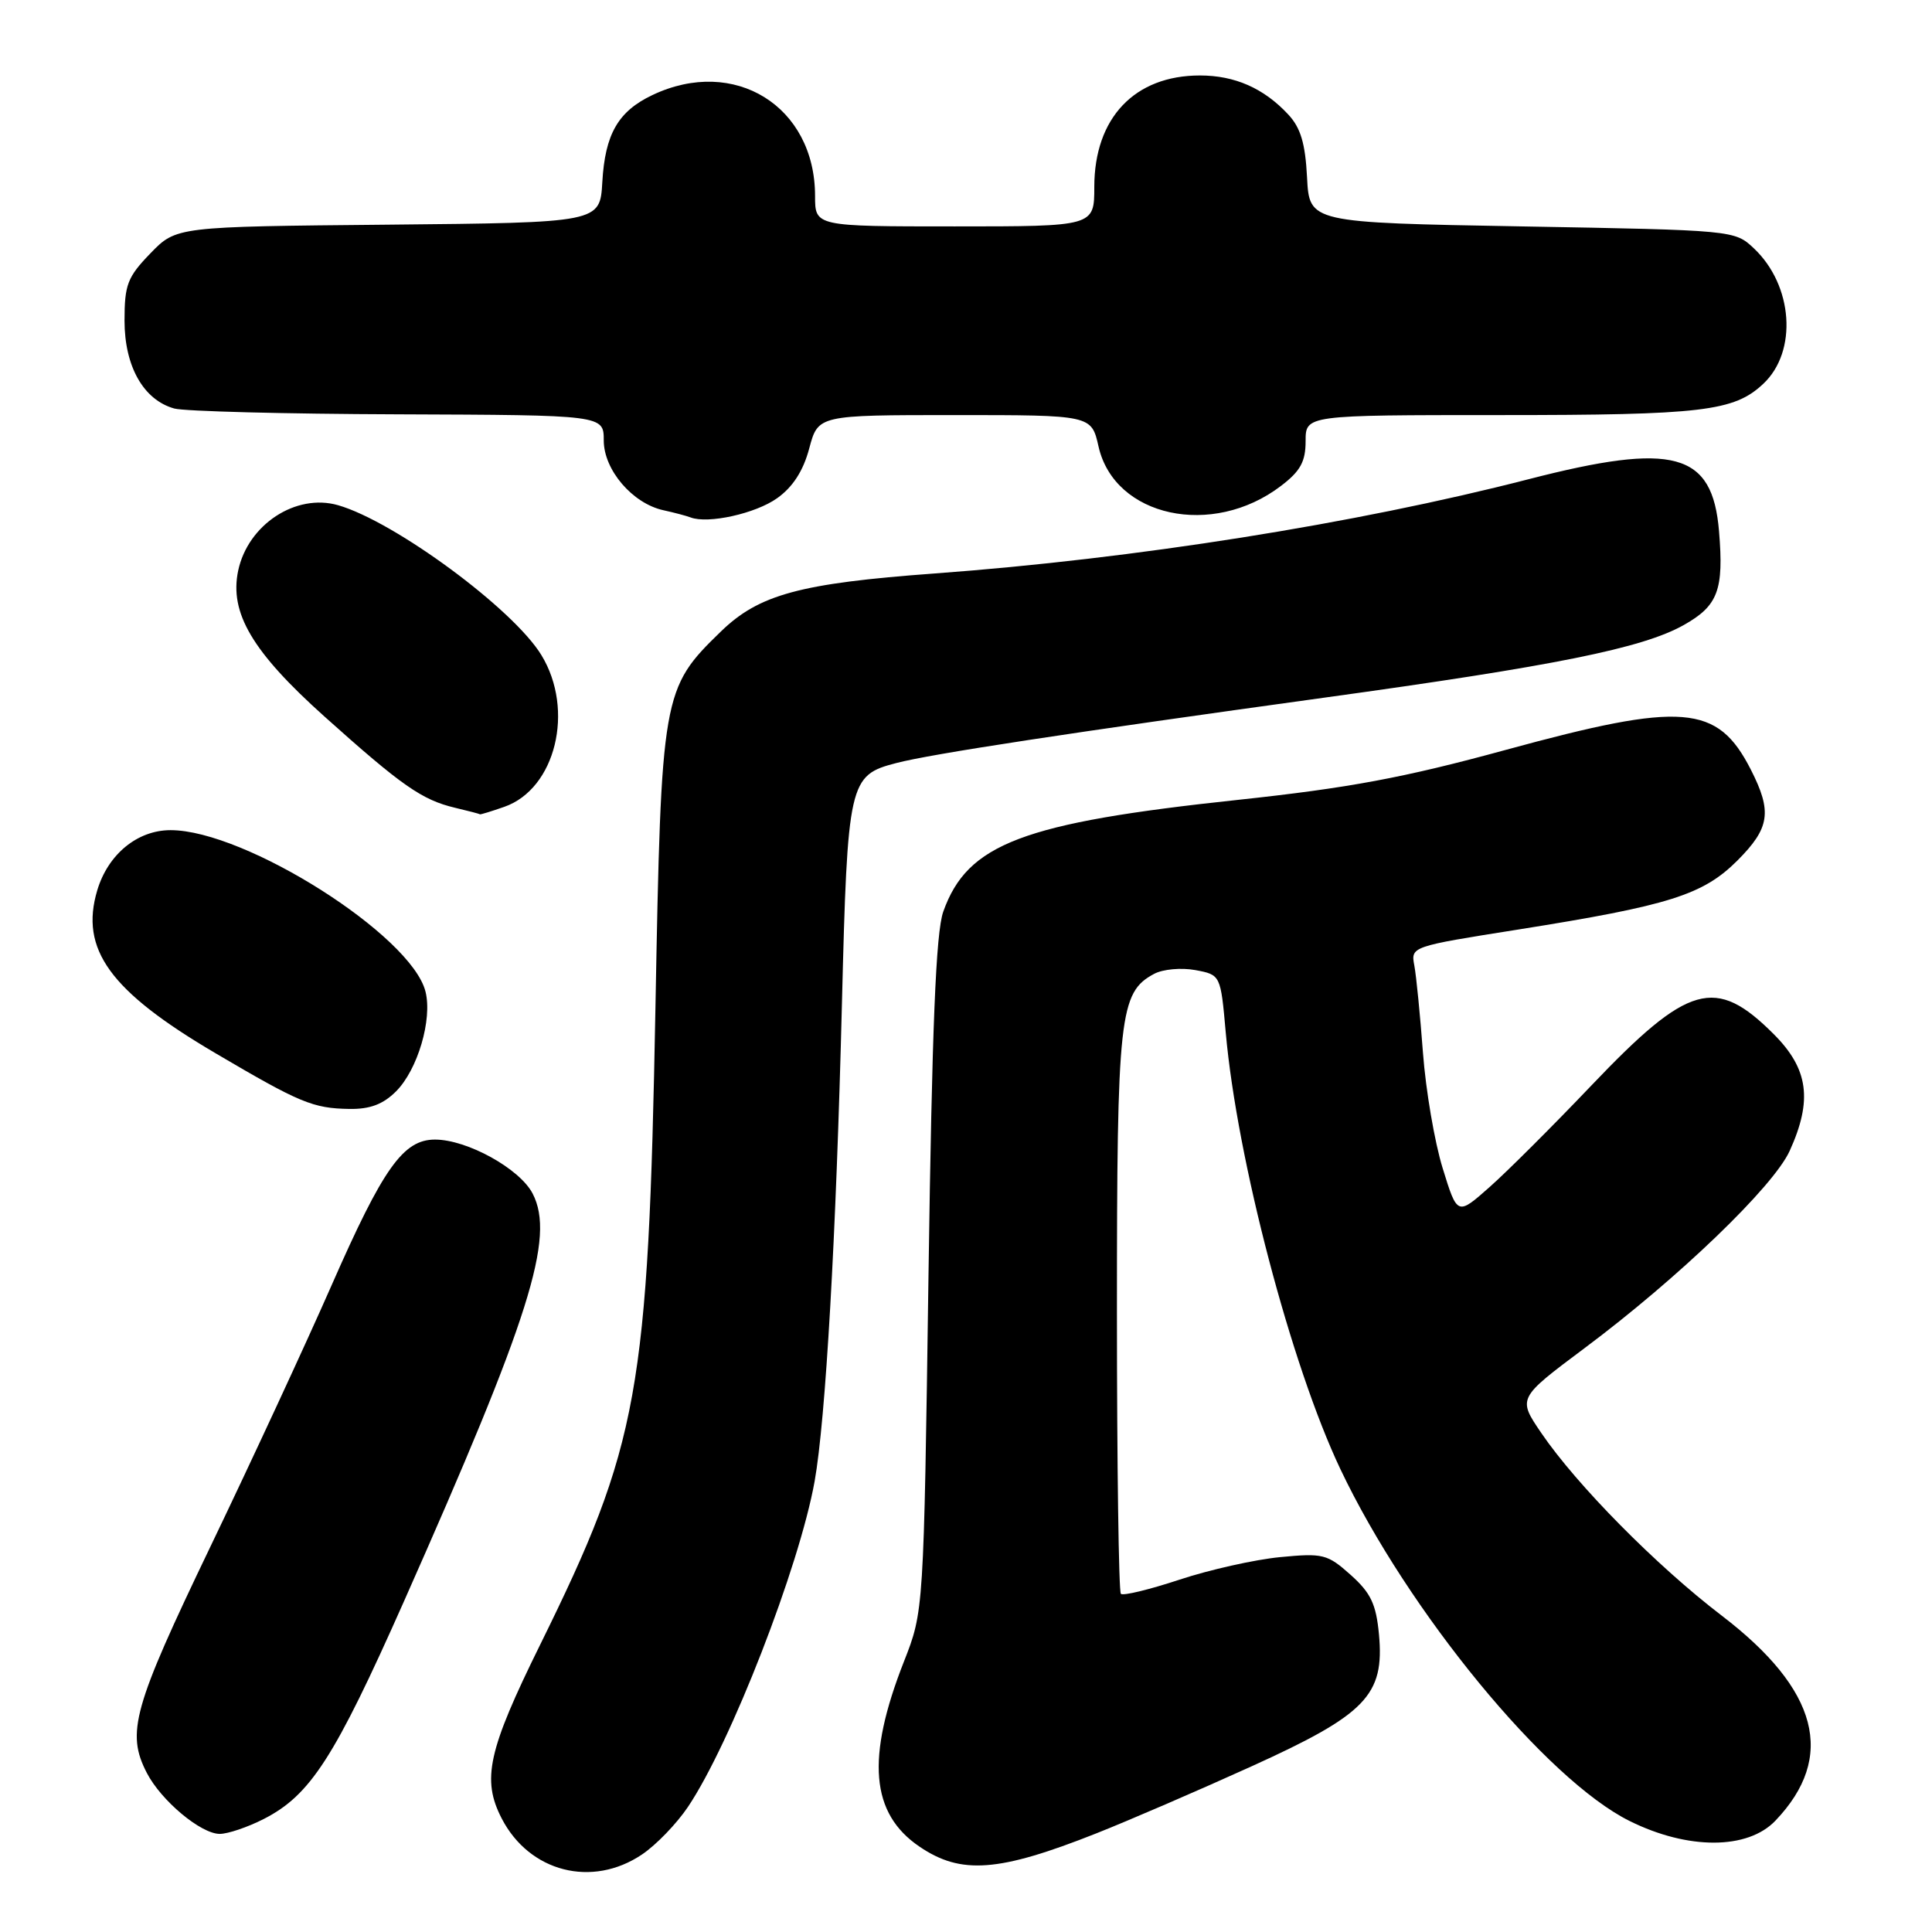 <?xml version="1.0" encoding="UTF-8" standalone="no"?>
<!DOCTYPE svg PUBLIC "-//W3C//DTD SVG 1.1//EN" "http://www.w3.org/Graphics/SVG/1.1/DTD/svg11.dtd" >
<svg xmlns="http://www.w3.org/2000/svg" xmlns:xlink="http://www.w3.org/1999/xlink" version="1.1" viewBox="0 0 256 256">
 <g >
 <path fill="currentColor"
d=" M 85.08 245.72 C 86.94 244.47 89.67 241.64 91.16 239.42 C 96.81 231.01 105.90 207.64 107.94 196.29 C 109.40 188.12 110.79 163.95 111.56 133.00 C 112.30 103.55 112.49 102.73 118.75 101.11 C 123.42 99.89 141.81 97.09 175.50 92.44 C 206.04 88.23 217.64 85.89 223.09 82.83 C 227.65 80.27 228.43 78.19 227.78 70.39 C 226.91 59.92 221.82 58.53 202.50 63.51 C 179.63 69.40 150.39 74.04 123.81 75.99 C 105.99 77.30 100.57 78.78 95.53 83.67 C 87.74 91.23 87.62 91.90 86.85 133.50 C 85.90 184.53 84.66 191.39 71.58 217.92 C 64.65 231.96 63.81 235.79 66.48 240.96 C 70.15 248.06 78.46 250.19 85.08 245.72 Z  M 145.27 242.93 C 149.54 241.24 158.76 237.26 165.77 234.08 C 181.01 227.17 183.47 224.63 182.72 216.56 C 182.34 212.54 181.64 211.07 178.97 208.68 C 175.88 205.92 175.31 205.78 169.59 206.33 C 166.24 206.66 160.25 208.00 156.27 209.32 C 152.30 210.63 148.81 211.48 148.52 211.19 C 148.24 210.90 148.00 194.08 148.00 173.80 C 148.00 134.48 148.33 131.50 152.93 129.04 C 154.09 128.42 156.52 128.20 158.38 128.54 C 161.74 129.17 161.74 129.17 162.42 136.84 C 163.92 153.63 171.08 180.90 177.60 194.65 C 186.55 213.51 204.89 235.83 215.95 241.30 C 223.67 245.13 231.57 245.11 235.25 241.25 C 243.31 232.81 240.97 223.89 228.14 214.08 C 219.51 207.49 208.92 196.77 204.23 189.88 C 201.09 185.27 201.09 185.27 209.93 178.66 C 222.36 169.38 234.98 157.25 237.14 152.50 C 240.20 145.77 239.63 141.63 235.03 137.03 C 227.31 129.31 223.74 130.32 210.83 143.87 C 205.78 149.17 199.73 155.21 197.38 157.29 C 193.10 161.08 193.10 161.08 191.16 154.79 C 190.09 151.33 188.92 144.45 188.55 139.50 C 188.18 134.55 187.67 129.36 187.41 127.96 C 186.93 125.42 186.93 125.42 201.22 123.16 C 221.18 119.99 225.65 118.58 230.21 114.03 C 234.52 109.71 234.84 107.56 231.99 101.97 C 227.57 93.32 223.00 92.95 199.50 99.37 C 185.96 103.07 178.73 104.41 164.00 105.99 C 135.49 109.03 128.19 111.80 124.99 120.79 C 124.01 123.54 123.50 136.03 123.03 169.00 C 122.40 213.50 122.40 213.50 119.77 220.18 C 114.75 232.95 115.36 240.30 121.84 244.69 C 127.34 248.43 132.33 248.06 145.27 242.93 Z  M 34.94 241.03 C 41.13 237.87 44.31 232.94 53.53 212.18 C 70.24 174.54 73.58 163.96 70.58 158.16 C 68.88 154.86 61.90 151.00 57.64 151.00 C 53.43 151.00 50.77 154.75 43.94 170.30 C 40.51 178.11 33.27 193.72 27.85 205.00 C 17.63 226.28 16.70 229.59 19.46 234.93 C 21.37 238.61 26.62 243.00 29.12 243.00 C 30.20 243.00 32.82 242.11 34.94 241.03 Z  M 52.48 144.61 C 55.34 141.75 57.31 135.09 56.38 131.39 C 54.51 123.94 32.50 110.00 22.60 110.00 C 18.21 110.00 14.32 113.19 12.89 117.96 C 10.55 125.79 14.56 131.32 28.54 139.55 C 39.75 146.15 41.45 146.86 46.30 146.94 C 49.02 146.98 50.76 146.33 52.48 144.61 Z  M 66.82 106.91 C 73.62 104.54 76.18 94.09 71.74 86.81 C 68.02 80.69 52.28 69.09 44.79 66.94 C 39.21 65.34 32.86 69.50 31.56 75.61 C 30.38 81.21 33.42 86.36 43.00 94.95 C 53.23 104.12 55.91 105.99 60.28 107.03 C 62.05 107.45 63.55 107.84 63.60 107.90 C 63.66 107.95 65.11 107.51 66.82 106.91 Z  M 102.98 66.01 C 105.05 64.54 106.44 62.39 107.23 59.41 C 108.41 55.00 108.41 55.00 126.52 55.00 C 144.62 55.00 144.62 55.00 145.56 59.16 C 147.67 68.51 160.65 71.32 169.73 64.39 C 172.31 62.43 173.00 61.17 173.00 58.45 C 173.00 55.00 173.00 55.00 198.76 55.00 C 225.56 55.00 229.77 54.50 233.64 50.86 C 238.22 46.57 237.60 37.80 232.39 32.90 C 229.86 30.51 229.70 30.50 201.67 30.00 C 173.50 29.50 173.50 29.50 173.19 23.50 C 172.96 19.00 172.34 16.92 170.69 15.16 C 167.46 11.69 163.62 10.00 159.00 10.00 C 150.34 10.00 145.01 15.62 145.00 24.75 C 145.00 30.00 145.00 30.00 126.50 30.00 C 108.00 30.00 108.00 30.00 108.00 25.97 C 108.00 14.07 97.31 7.44 86.46 12.59 C 81.91 14.74 80.17 17.77 79.81 24.13 C 79.50 29.50 79.50 29.50 51.43 29.77 C 23.36 30.03 23.36 30.03 19.93 33.57 C 16.89 36.71 16.50 37.72 16.50 42.48 C 16.50 48.55 19.01 52.99 23.09 54.13 C 24.42 54.50 37.76 54.85 52.75 54.90 C 80.00 55.00 80.00 55.00 80.00 58.36 C 80.00 62.26 83.80 66.71 87.91 67.61 C 89.33 67.92 90.95 68.35 91.50 68.56 C 93.81 69.45 100.13 68.05 102.98 66.01 Z "/>
</g>
</svg>